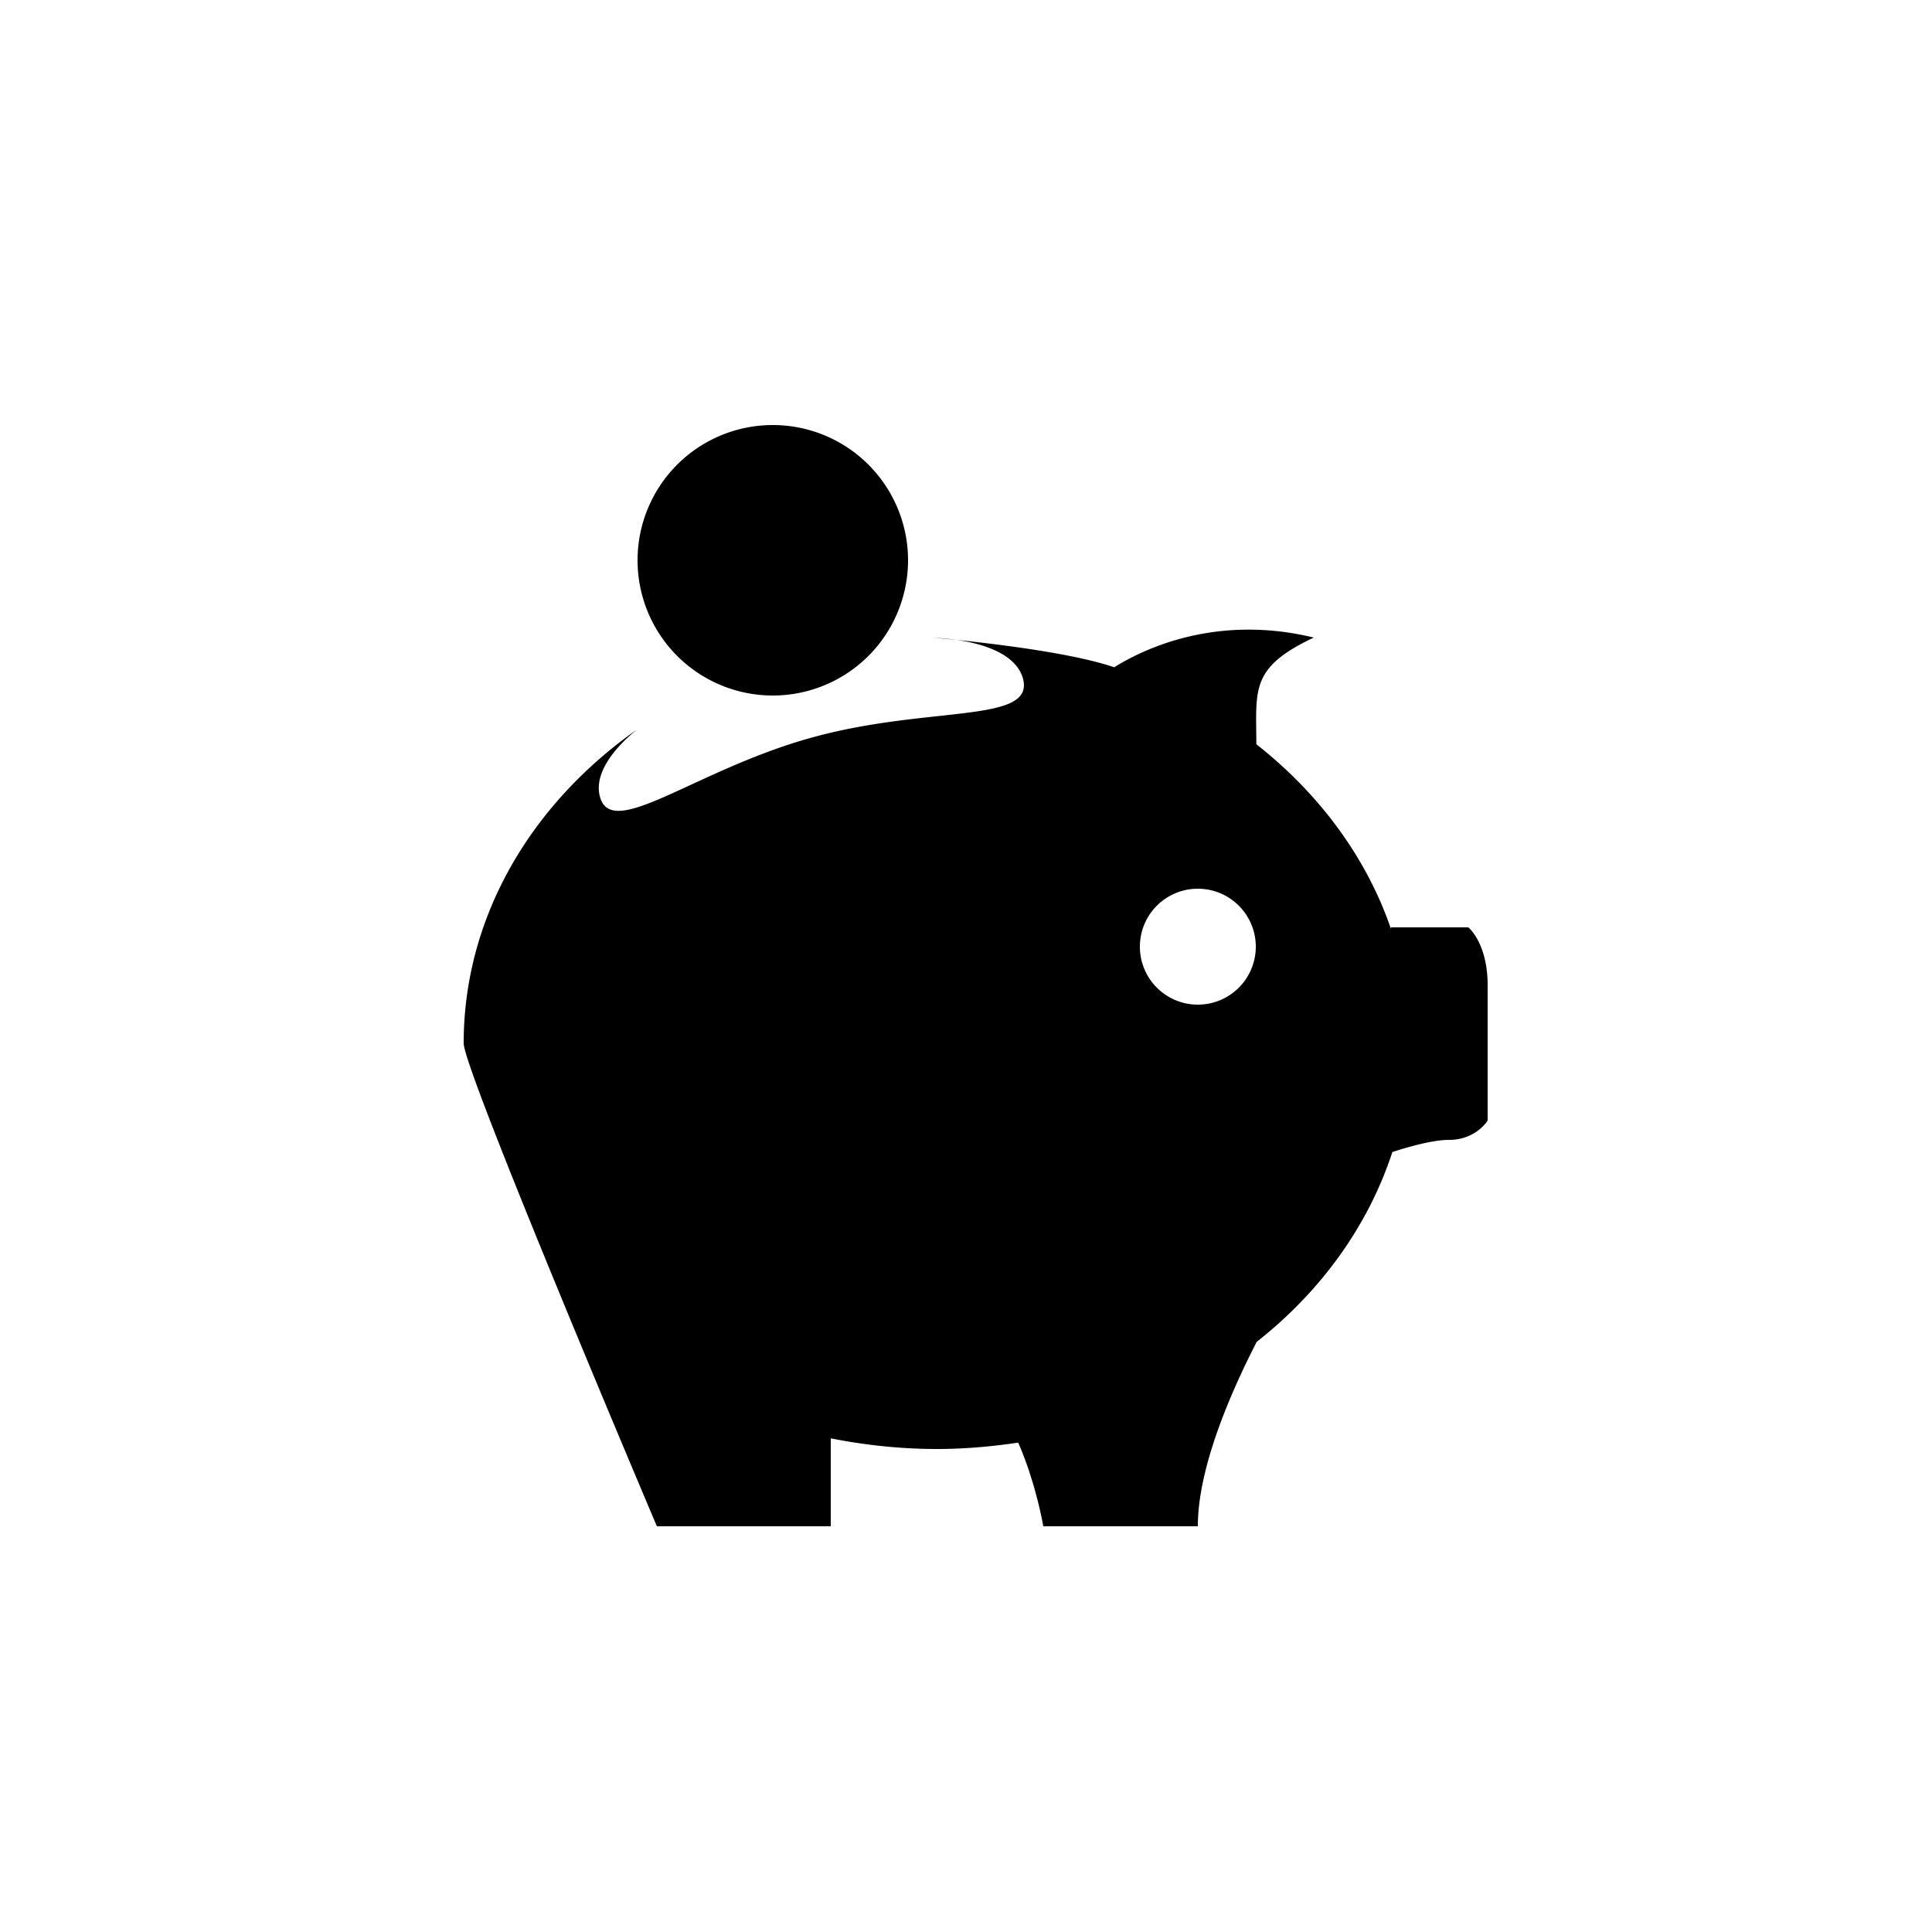 <svg xmlns="http://www.w3.org/2000/svg" width="100" height="100" viewBox="0 0 100 100"><path d="M75 59c-.822 0-2.051.344-2.932.629-1.248 3.823-3.702 7.214-7.022 9.826C63.643 72.188 62 76.018 62 79h-8s-.371-2.219-1.299-4.33c-1.368.203-2.765.33-4.201.33-1.895 0-3.729-.202-5.5-.551V79h-9S24 55.432 24 54c0-6.537 3.486-12.376 8.951-16.228-1.434 1.186-2.172 2.409-1.903 3.449.602 2.326 4.904-1.361 10.952-3.04 6.049-1.679 11.555-.713 10.953-3.039-.331-1.28-2.115-2.011-4.656-2.134.068 0 6.539.548 9.373 1.531C59.13 33.625 62.904 31.765 68 33c-3.285 1.556-2.982 2.667-2.971 5.522 3.242 2.55 5.688 5.833 6.965 9.551L72 48h4s1 .8 1 3v7s-.6 1-2 1zM62 46a3 3 0 1 0 0 6 3 3 0 0 0 0-6zM40 36a7 7 0 1 1 0-14 7 7 0 0 1 0 14z"/></svg>